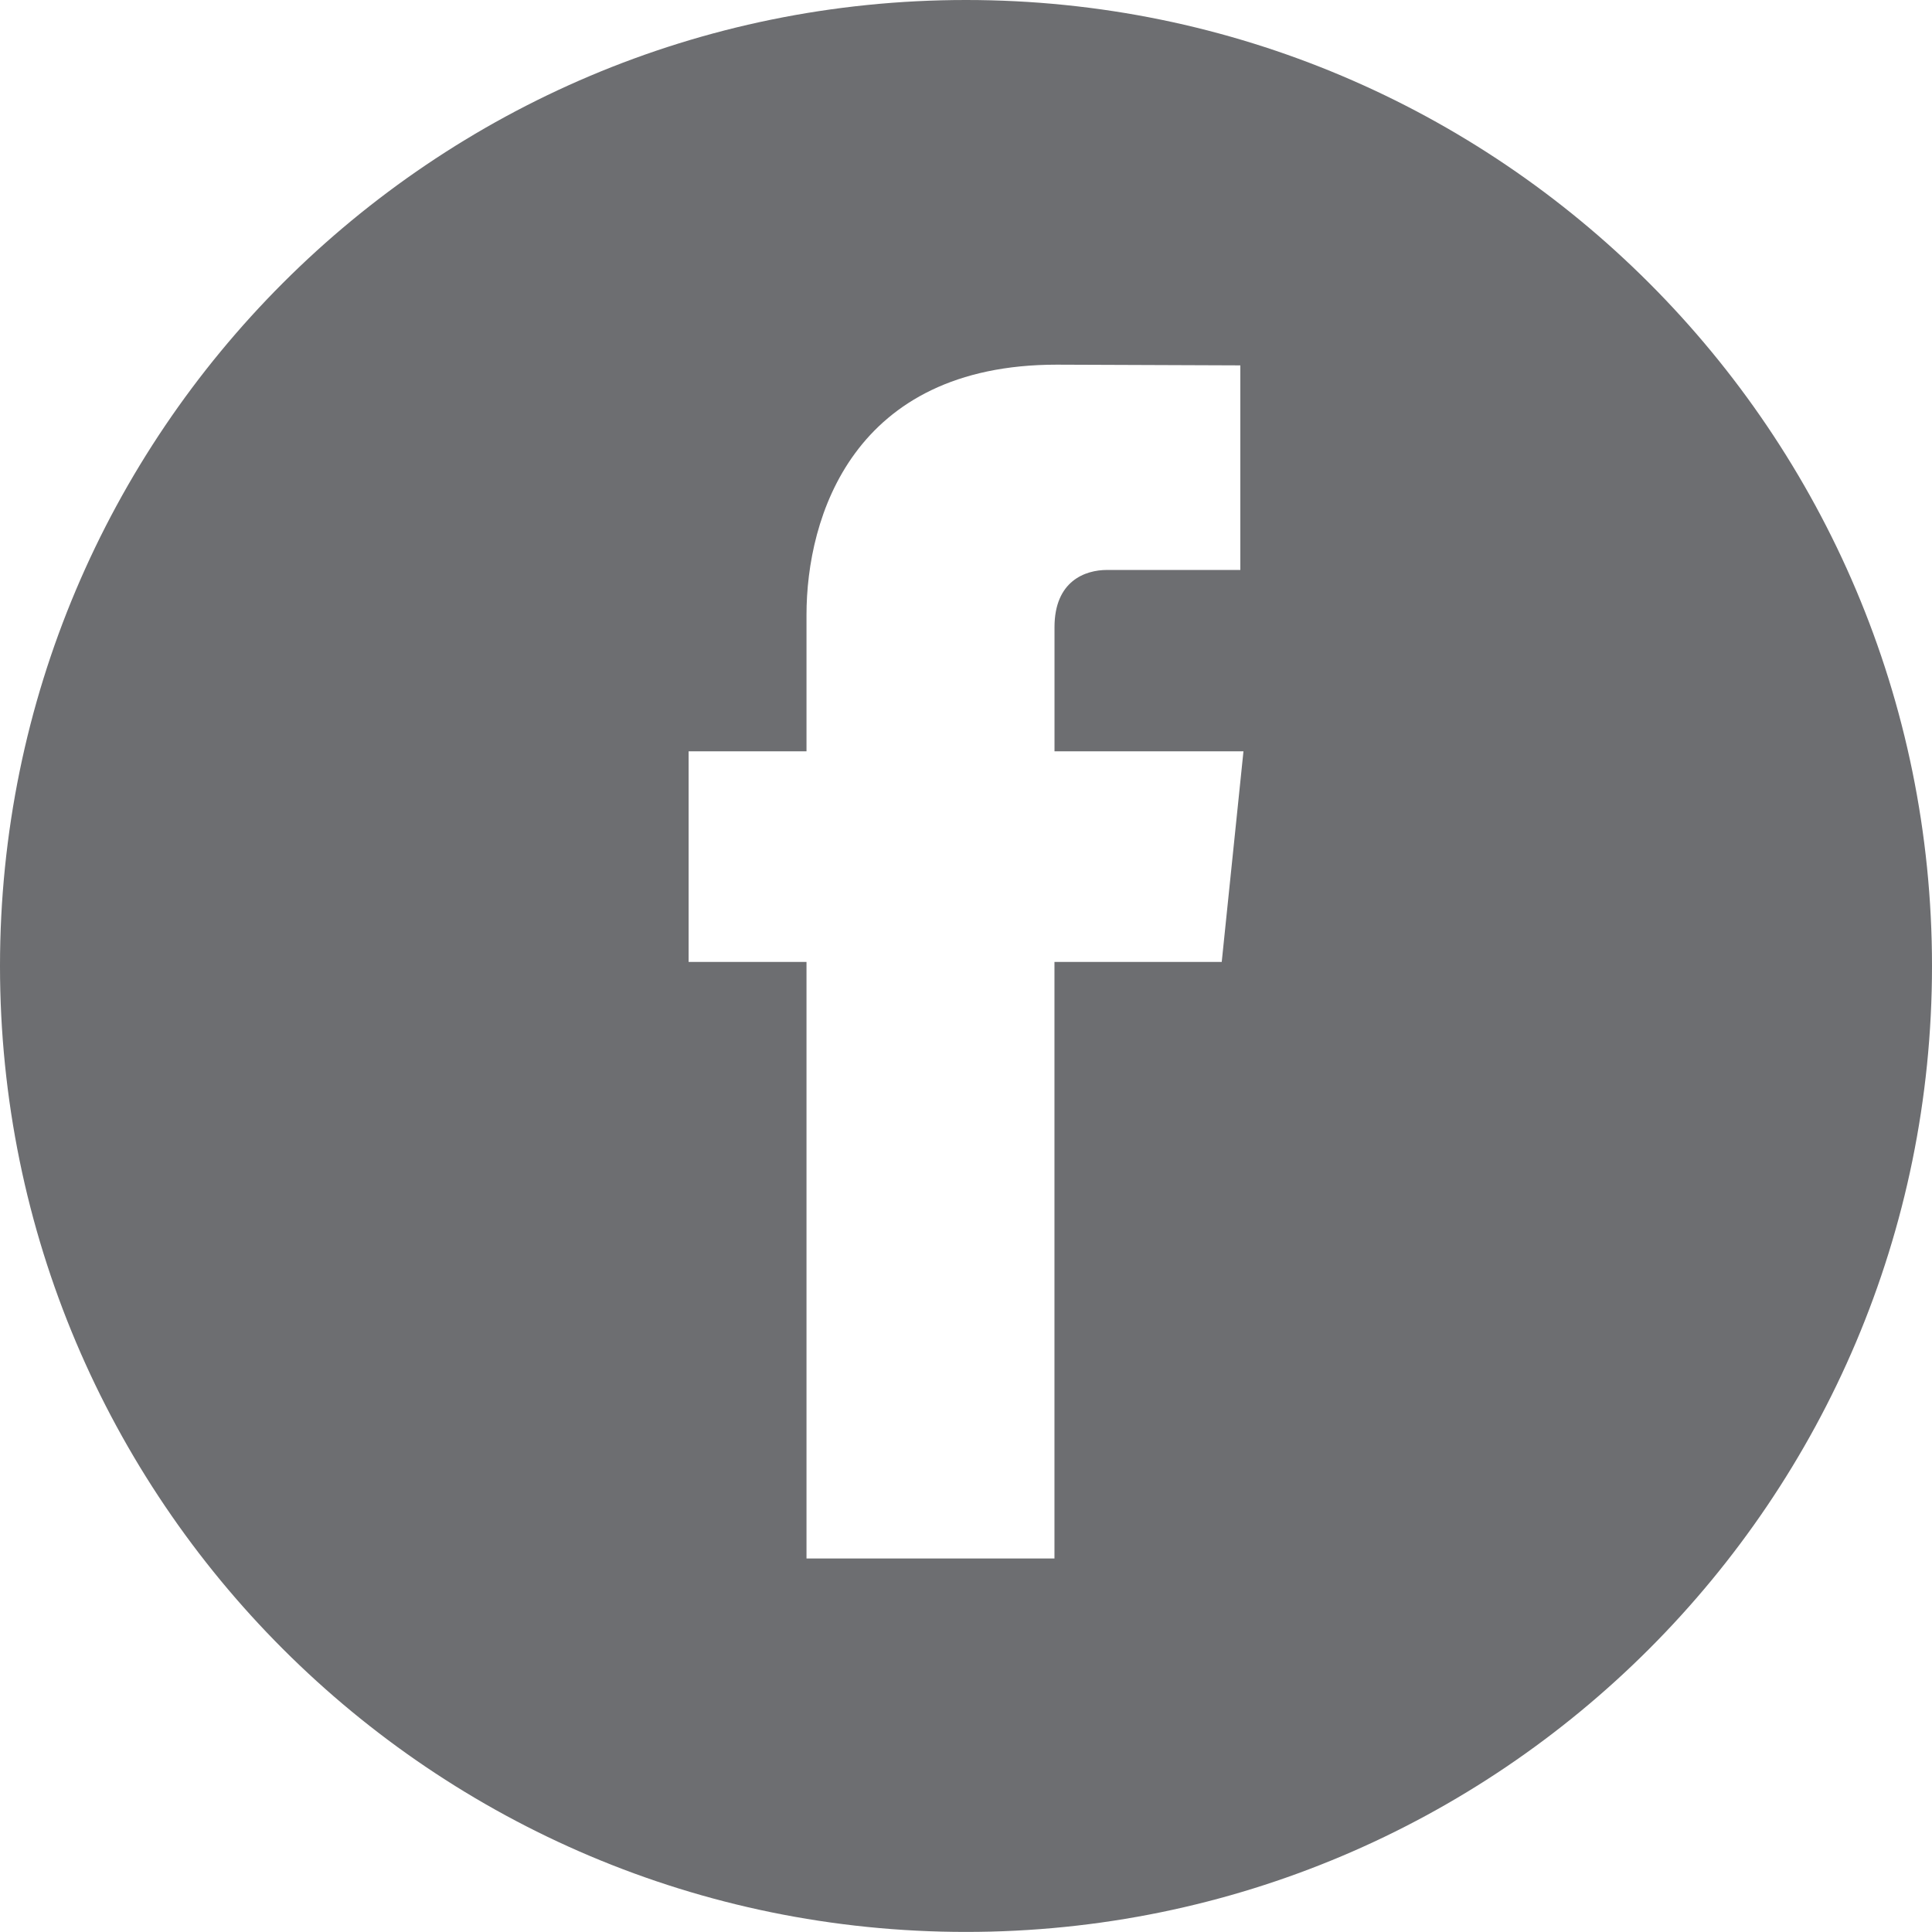 <svg xmlns="http://www.w3.org/2000/svg" width="49.25" height="49.248" viewBox="0 0 49.25 49.248"><path fill="#6D6E71" d="M24.625 0c-13.6 0-24.625 11.027-24.625 24.625 0 13.6 11.025 24.623 24.625 24.623s24.625-11.023 24.625-24.623c0-13.598-11.025-24.625-24.625-24.625zm6.519 24.521h-4.264v15.207h-6.321v-15.207h-3.005v-5.369h3.005v-3.479c0-2.49 1.183-6.377 6.379-6.377l4.68.018v5.215h-3.398c-.554 0-1.339.277-1.339 1.461v3.162h4.817l-.554 5.369z"/></svg>